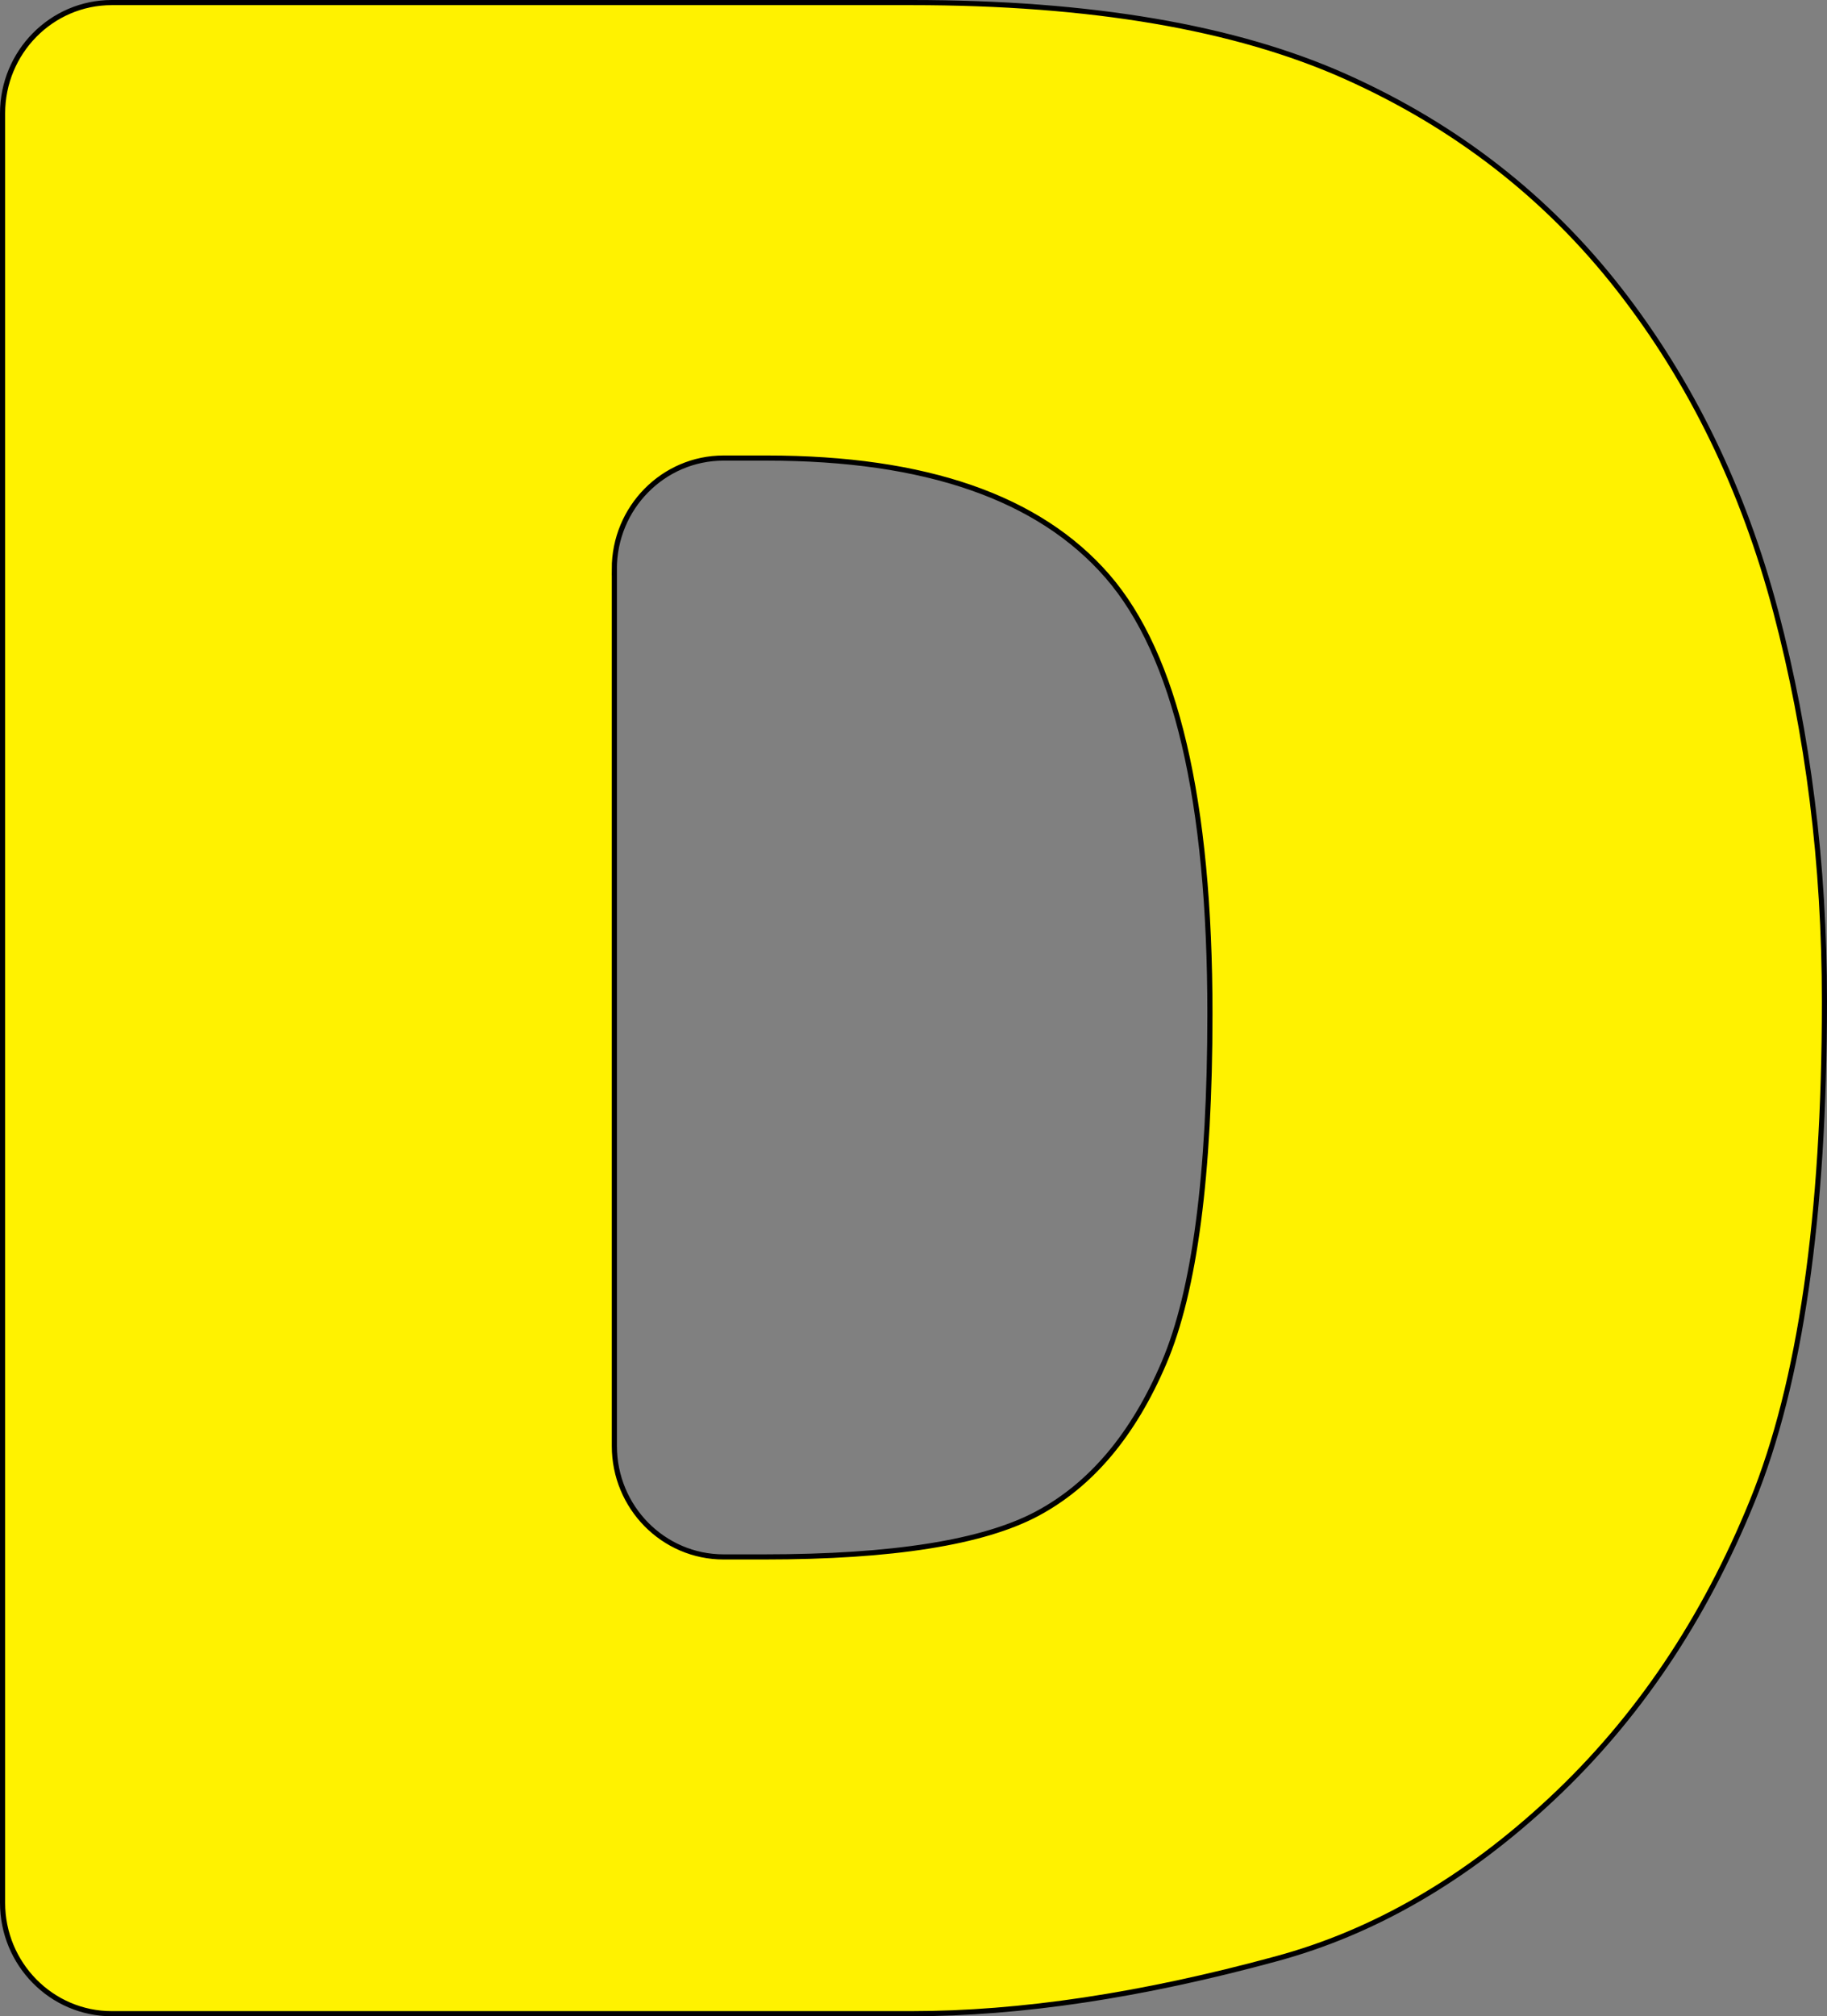 <?xml version="1.0" encoding="UTF-8"?>
<svg id="Layer_2" data-name="Layer 2" xmlns="http://www.w3.org/2000/svg" viewBox="0 0 355.82 392.45">
  <rect x="0" y="0" width="355.82" height="392.45" fill="#808080" stroke="none"/>
  <defs>
    <style>
      .cls-1 {
        fill: #fff200;
        stroke: #000;
        stroke-miterlimit: 10;
      }
    </style>
  </defs>
  <g id="Layer_1-2" data-name="Layer 1">
    <path class="cls-1" d="M.5,22.09C.5,10.17,10.02.5,21.77.5h155.75c34.89,0,63.08,4.81,84.56,14.42,21.48,9.61,39.23,23.41,53.26,41.39,14.03,17.98,24.2,38.9,30.51,62.75,6.31,23.86,9.47,49.13,9.47,75.83,0,41.83-4.69,74.28-14.07,97.33-9.38,23.06-22.4,42.37-39.06,57.94-16.66,15.58-34.55,25.95-53.66,31.11-26.13,7.12-49.8,10.68-71.02,10.68H21.77c-11.74,0-21.27-9.67-21.27-21.59V22.09ZM119.65,110.74v170.71c0,11.92,9.52,21.59,21.27,21.59h7.93c24.9,0,42.61-2.8,53.13-8.41,10.52-5.61,18.76-15.4,24.72-29.37,5.96-13.97,8.94-36.62,8.94-67.96,0-41.48-6.67-69.87-19.99-85.18-13.33-15.31-35.42-22.96-66.28-22.96h-8.46c-11.74,0-21.27,9.67-21.27,21.59Z"/>
  </g>
</svg>